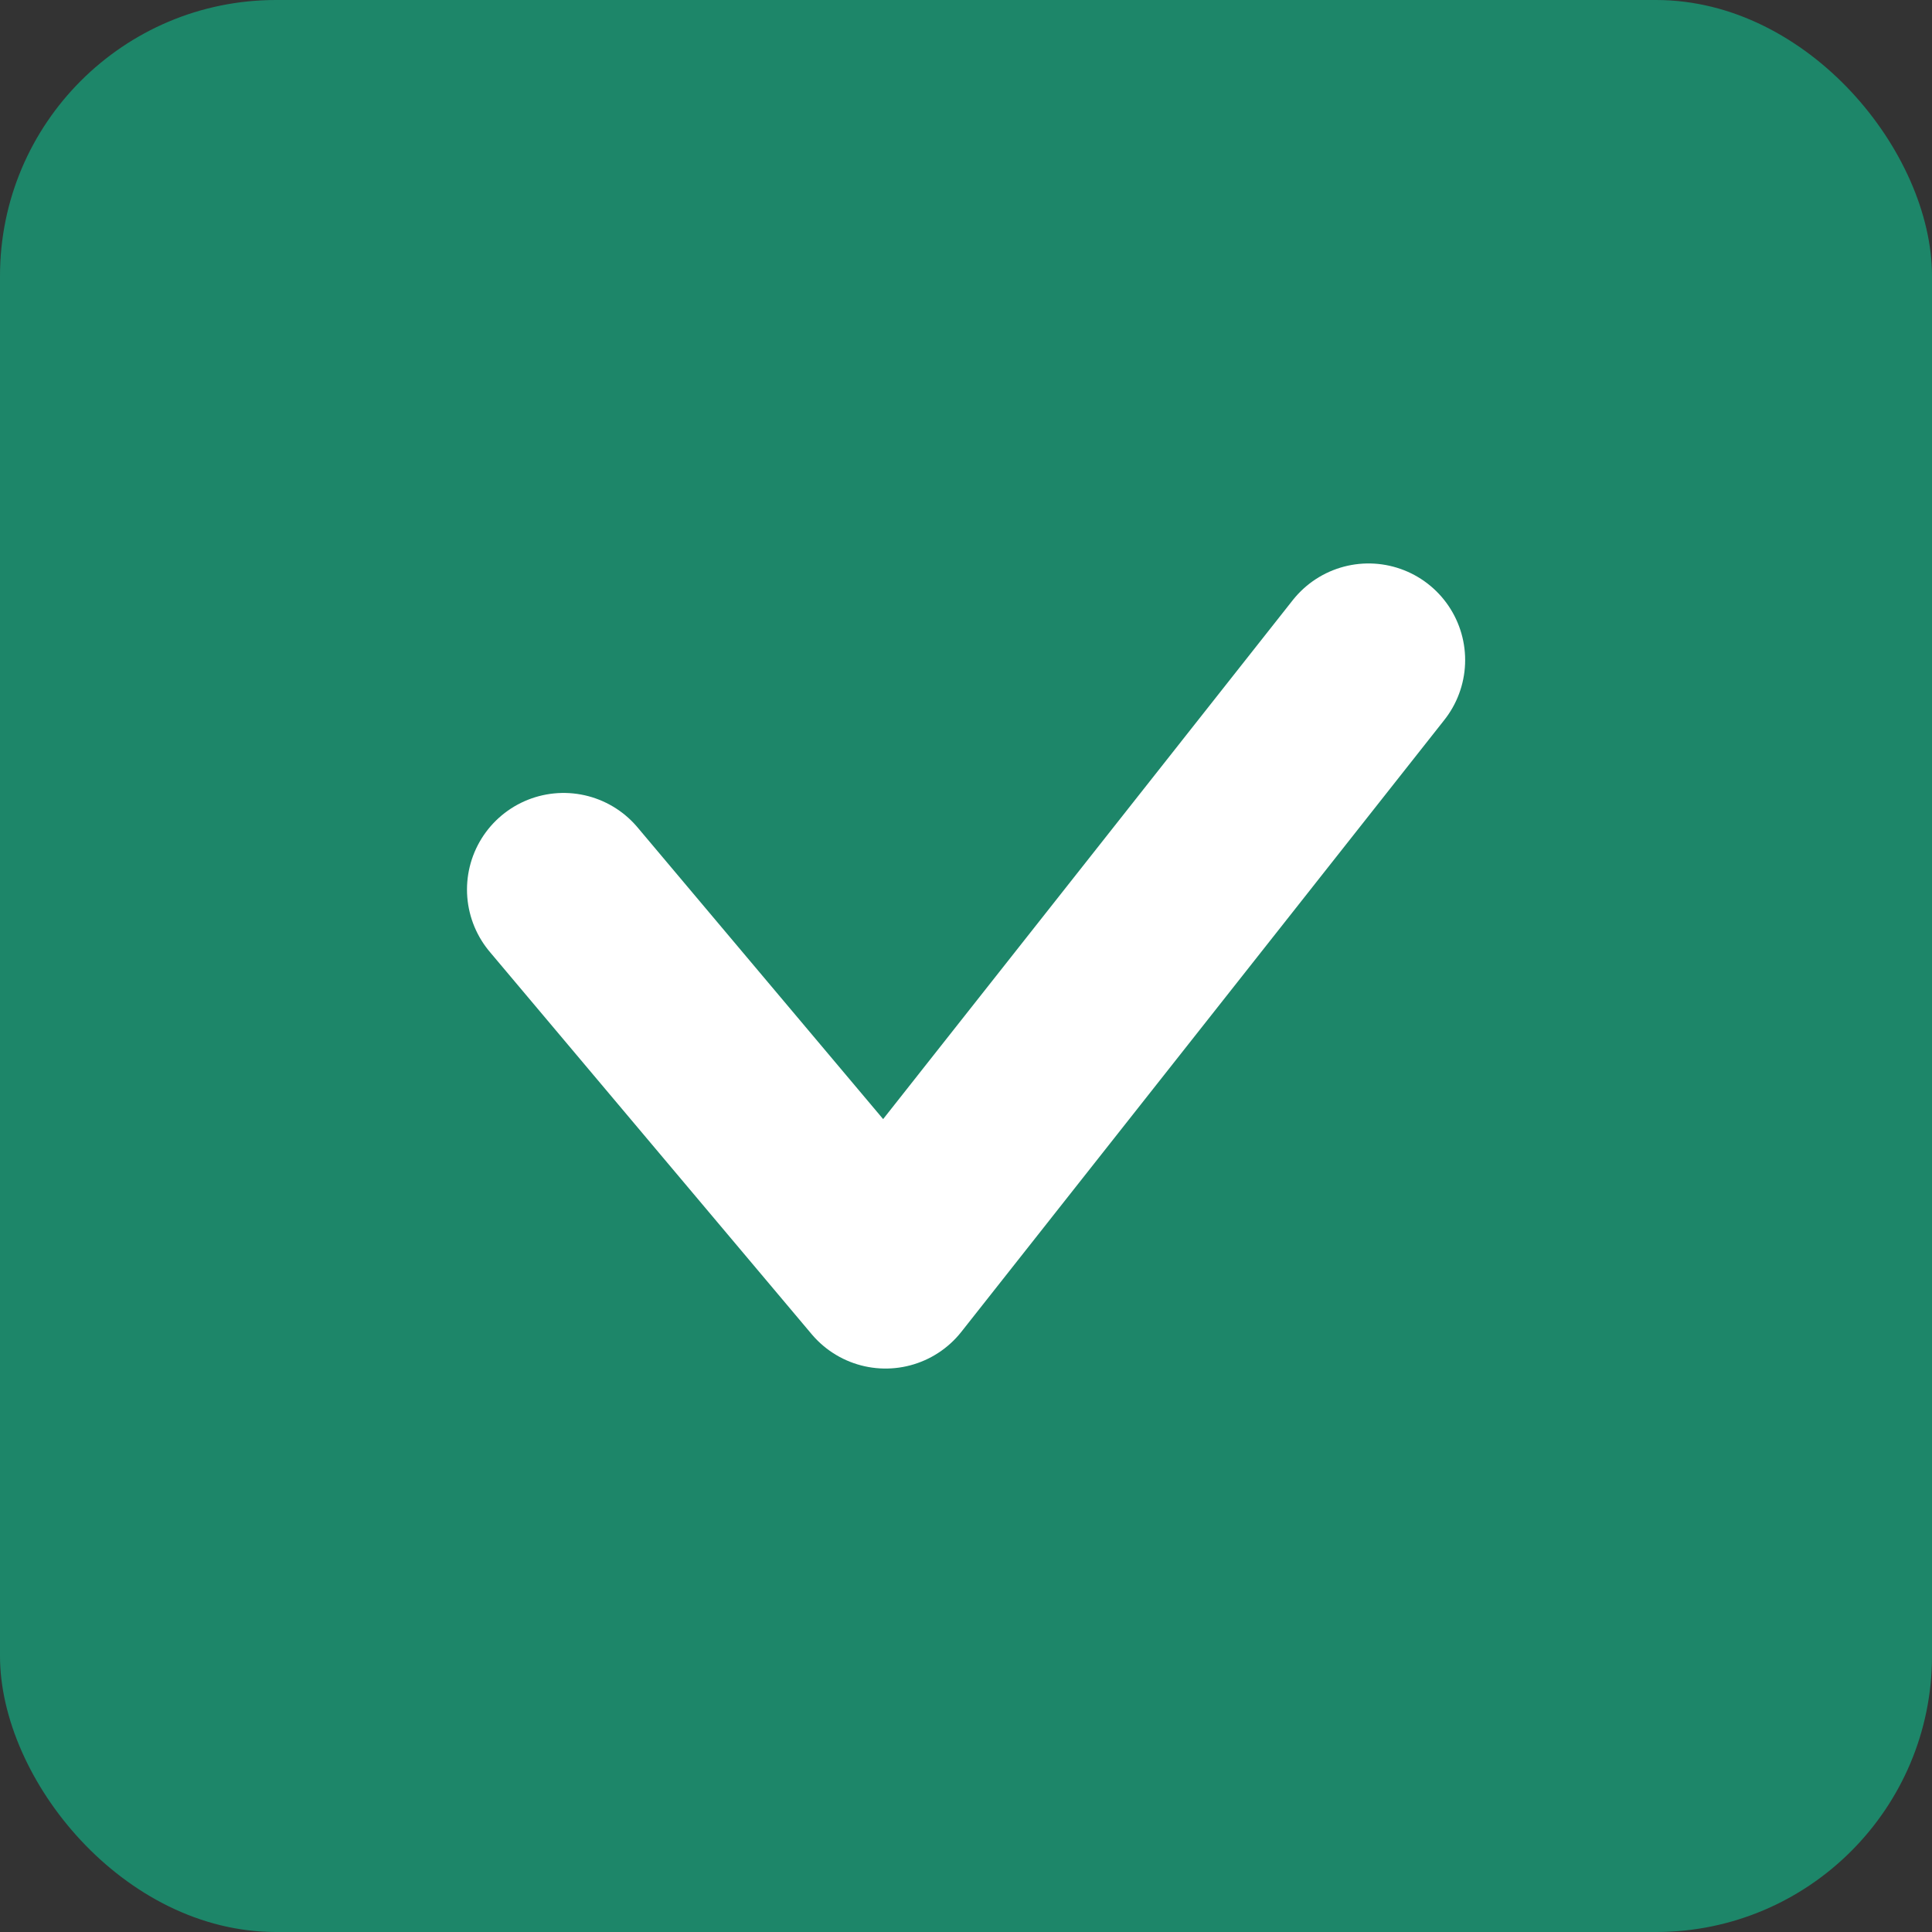<svg width="14" height="14" viewBox="0 0 14 14" fill="none" xmlns="http://www.w3.org/2000/svg">
<rect x="0" y="0" width="14" height="14" fill="#333333" stroke="none"/>
<rect width="14" height="14" rx="2" fill="#1D8669"/>
<path d="M4.084 6.446L6.417 9.217L9.917 4.783" stroke="white" stroke-width="1.4" stroke-linecap="round" stroke-linejoin="round"/>
</svg>
